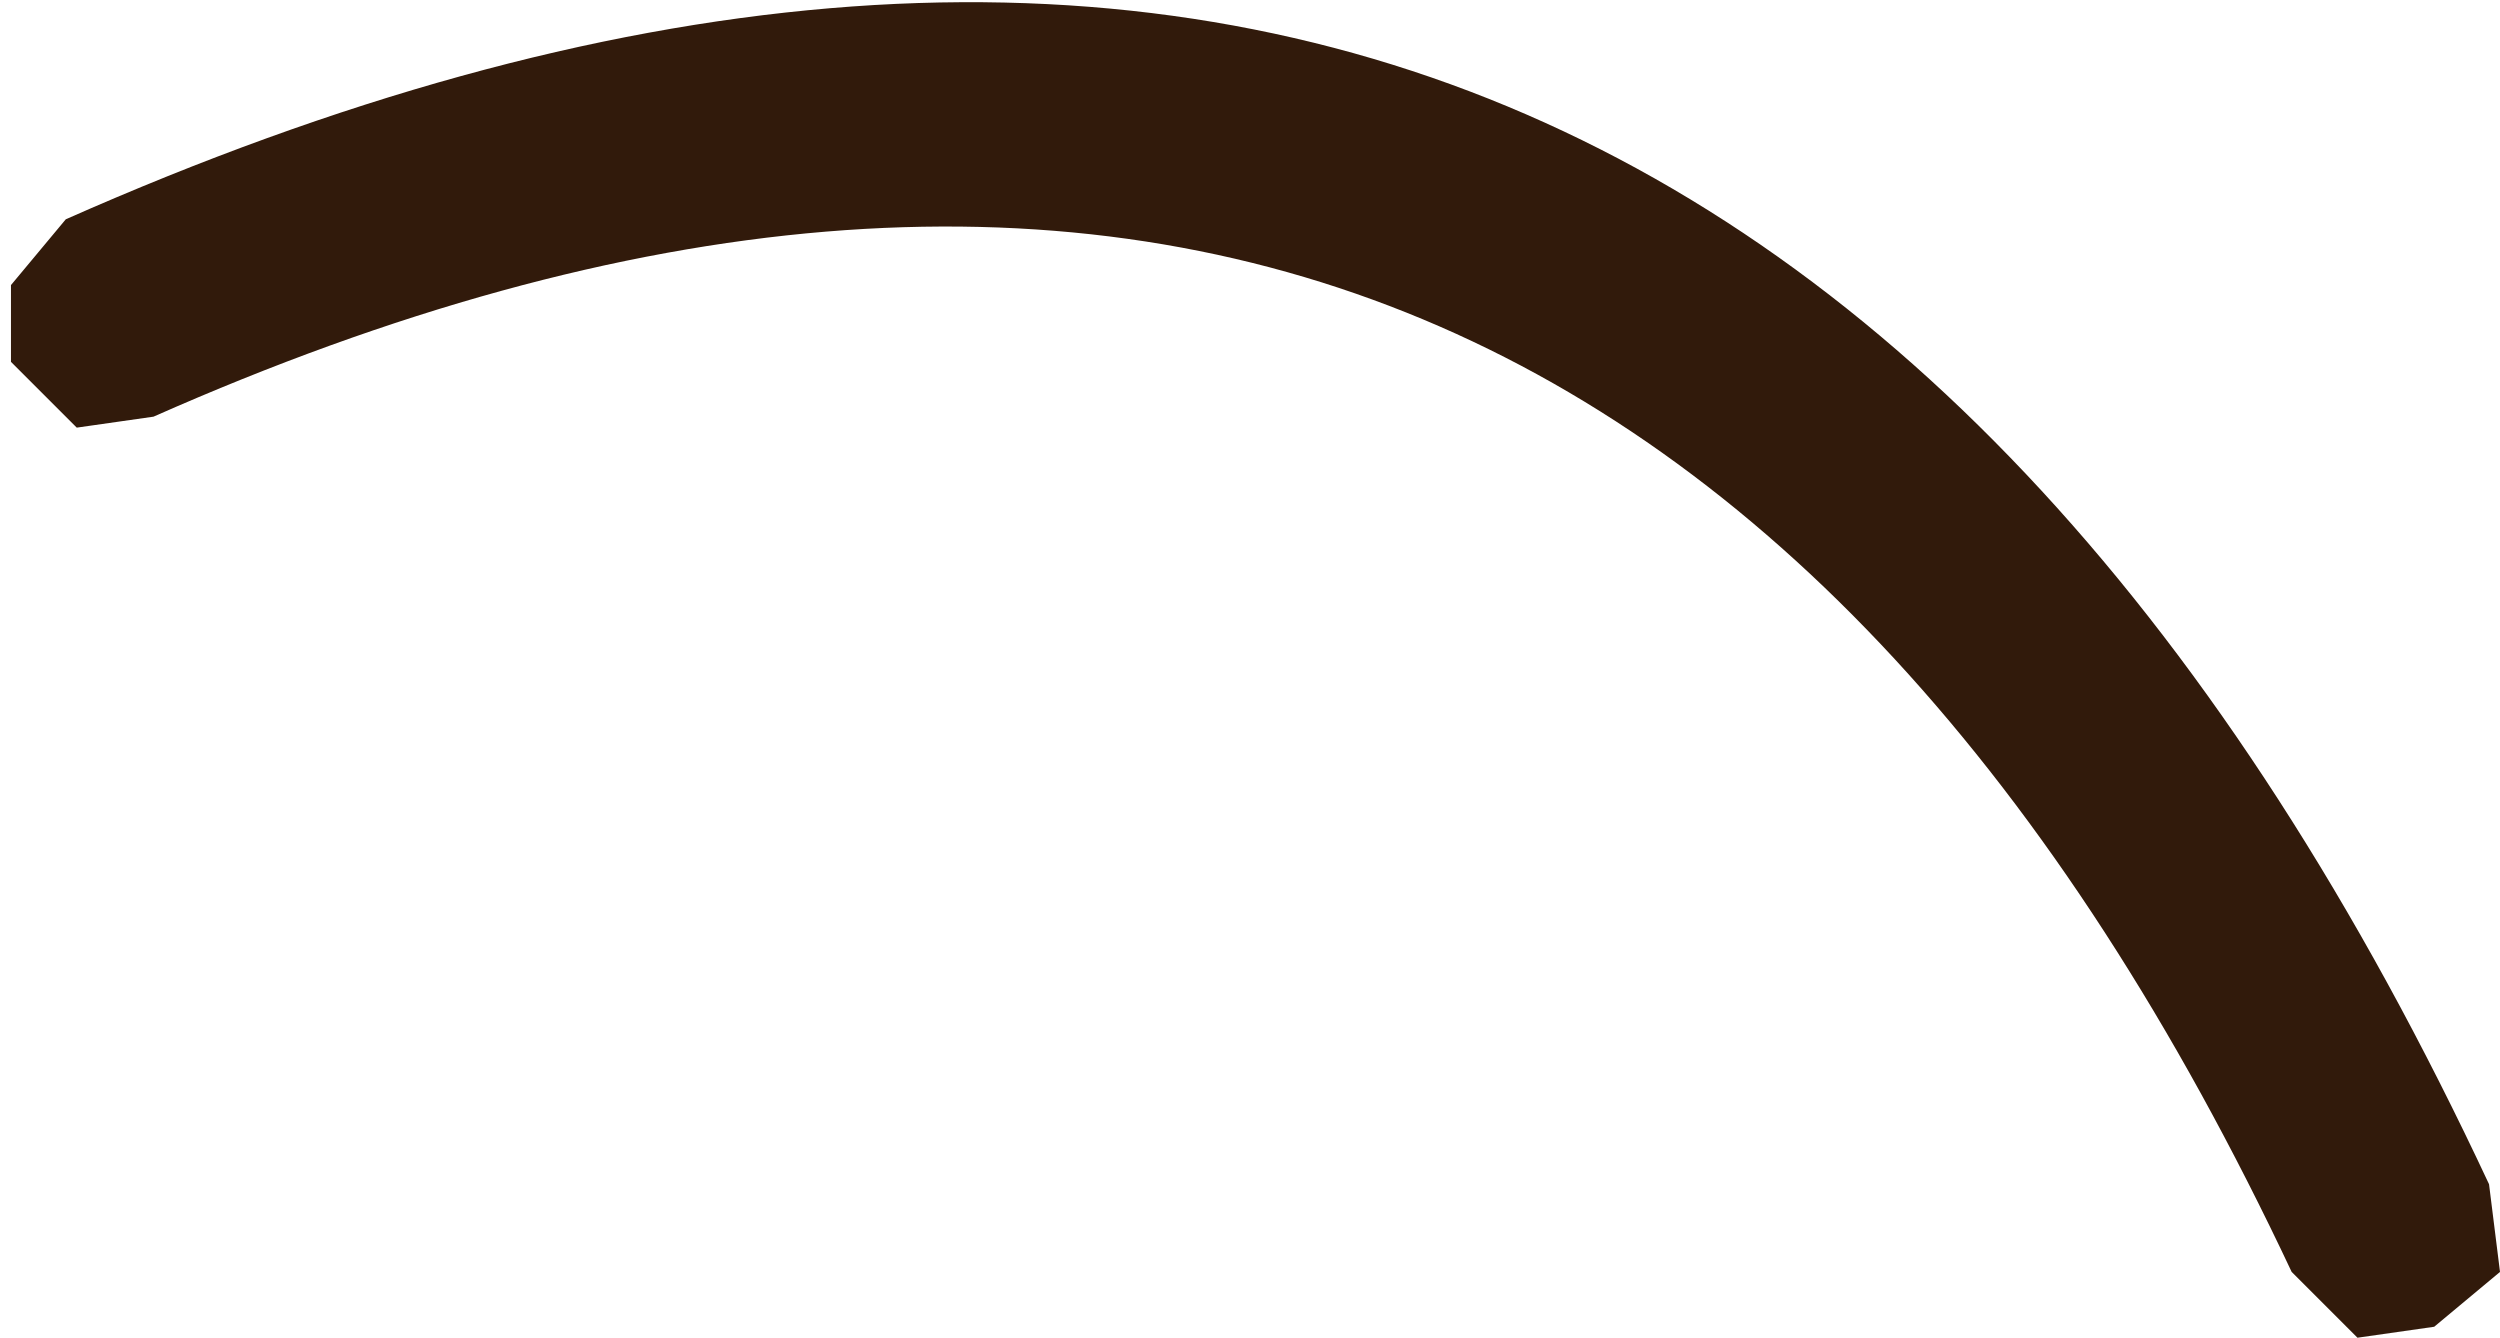 <?xml version="1.0" encoding="UTF-8" standalone="no"?>
<svg xmlns:ffdec="https://www.free-decompiler.com/flash" xmlns:xlink="http://www.w3.org/1999/xlink" ffdec:objectType="shape" height="6.1px" width="11.4px" xmlns="http://www.w3.org/2000/svg">
  <g transform="matrix(1.0, 0.0, 0.0, 1.0, 12.25, 12.25)">
    <path d="M-11.55 -10.35 L-11.9 -10.3 -12.2 -10.6 -12.2 -10.95 -11.95 -11.25 Q-4.5 -14.55 -0.9 -6.85 L-0.85 -6.45 -1.15 -6.2 -1.5 -6.15 -1.8 -6.45 Q-5.0 -13.25 -11.55 -10.35" fill="#311a0b" fill-rule="evenodd" stroke="none"/>
  </g>
</svg>
